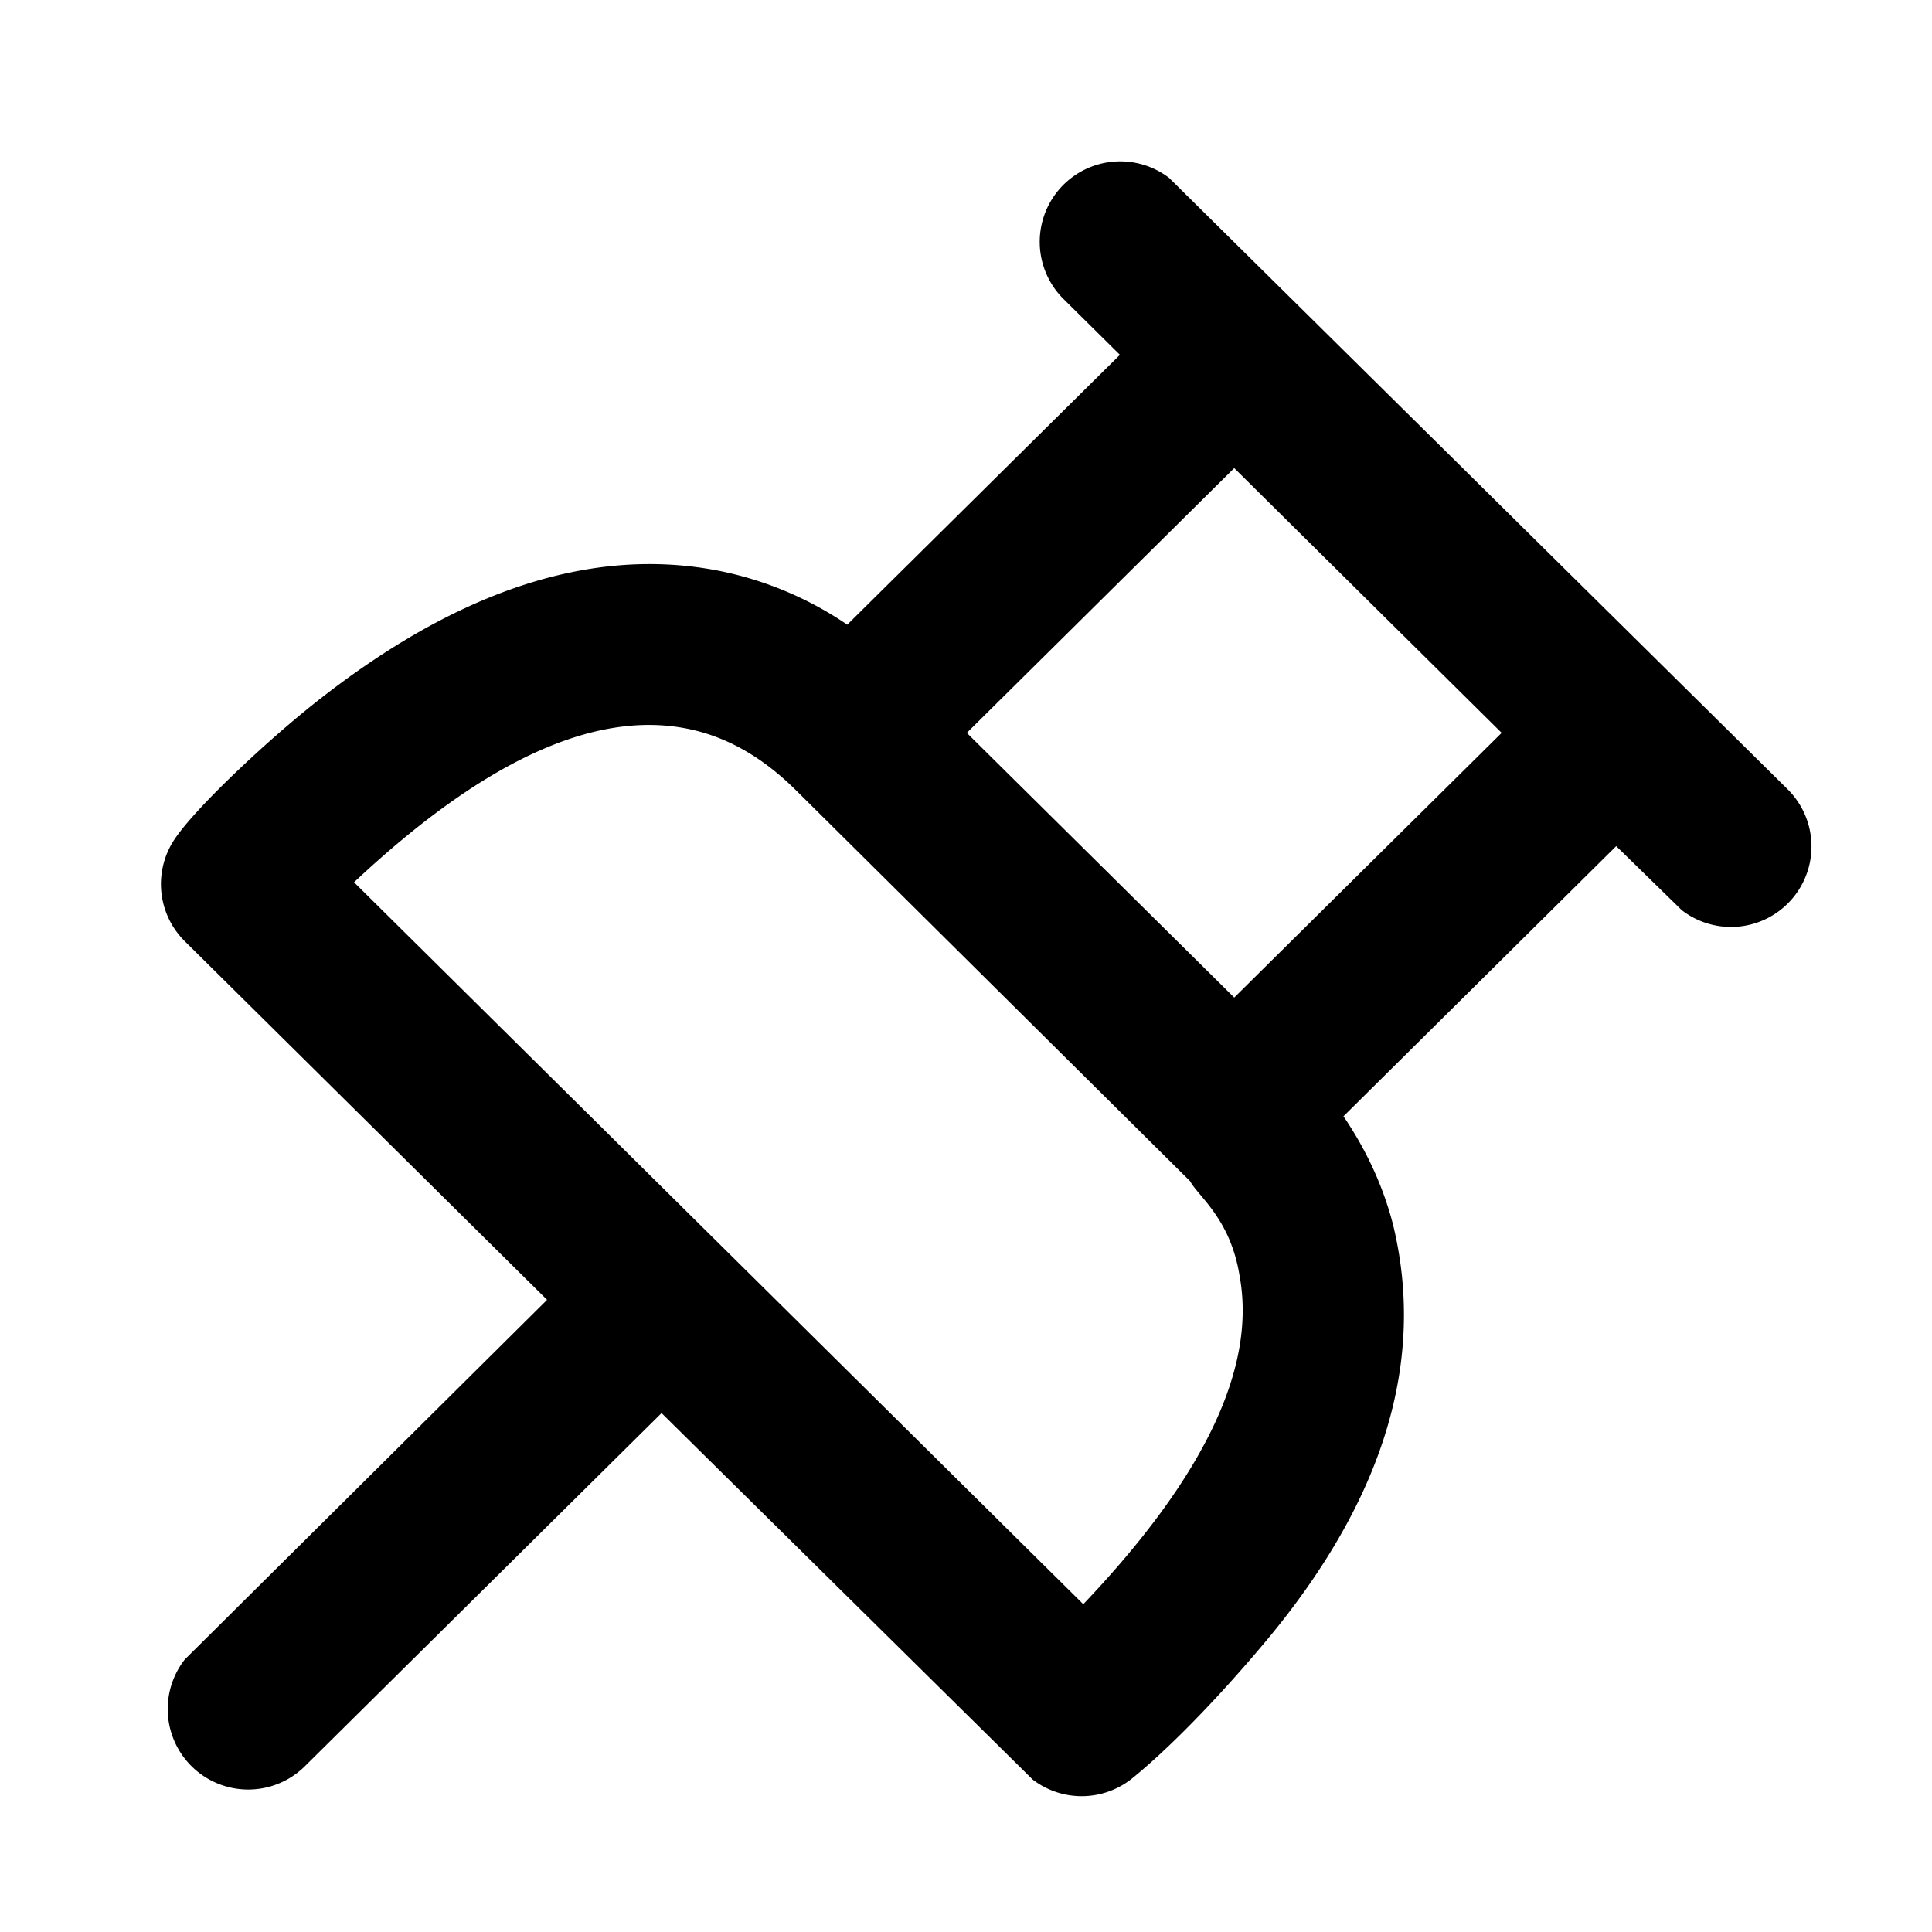 <svg id="icon" height="24" viewBox="0 0 24 24" width="24" xmlns="http://www.w3.org/2000/svg"><path d="m12.52.207 7.684 7.595a1 1 0 0 1 -1.313 1.504l-.814-.795-3.388 3.356c.288.424.493.872.615 1.342.414 1.7-.115 3.43-1.587 5.188-.63.751-1.225 1.348-1.651 1.693a1 1 0 0 1 -1.238.016l-4.61-4.552-4.432 4.388a1 1 0 0 1 -1.49-1.328l4.5-4.467-4.5-4.454a1 1 0 0 1 -.142-1.245c.248-.391 1.168-1.252 1.786-1.738 1.613-1.27 3.287-1.942 4.962-1.625a4.342 4.342 0 0 1 1.623.675l3.387-3.352-.704-.697a1 1 0 0 1 1.311-1.504zm-5.993 6.843c-1.155-.226-2.531.41-4.129 1.91l9.059 8.968c1.506-1.583 2.153-2.943 1.941-4.082-.114-.707-.511-.981-.614-1.173l-4.898-4.858c-.438-.433-.886-.672-1.358-.765zm6.805-3.235-3.322 3.289 3.322 3.288 3.322-3.288z" fill="#282D37" style="fill: currentColor;fill: currentColor" fill-rule="evenodd" transform="translate(2 2)"/></svg>